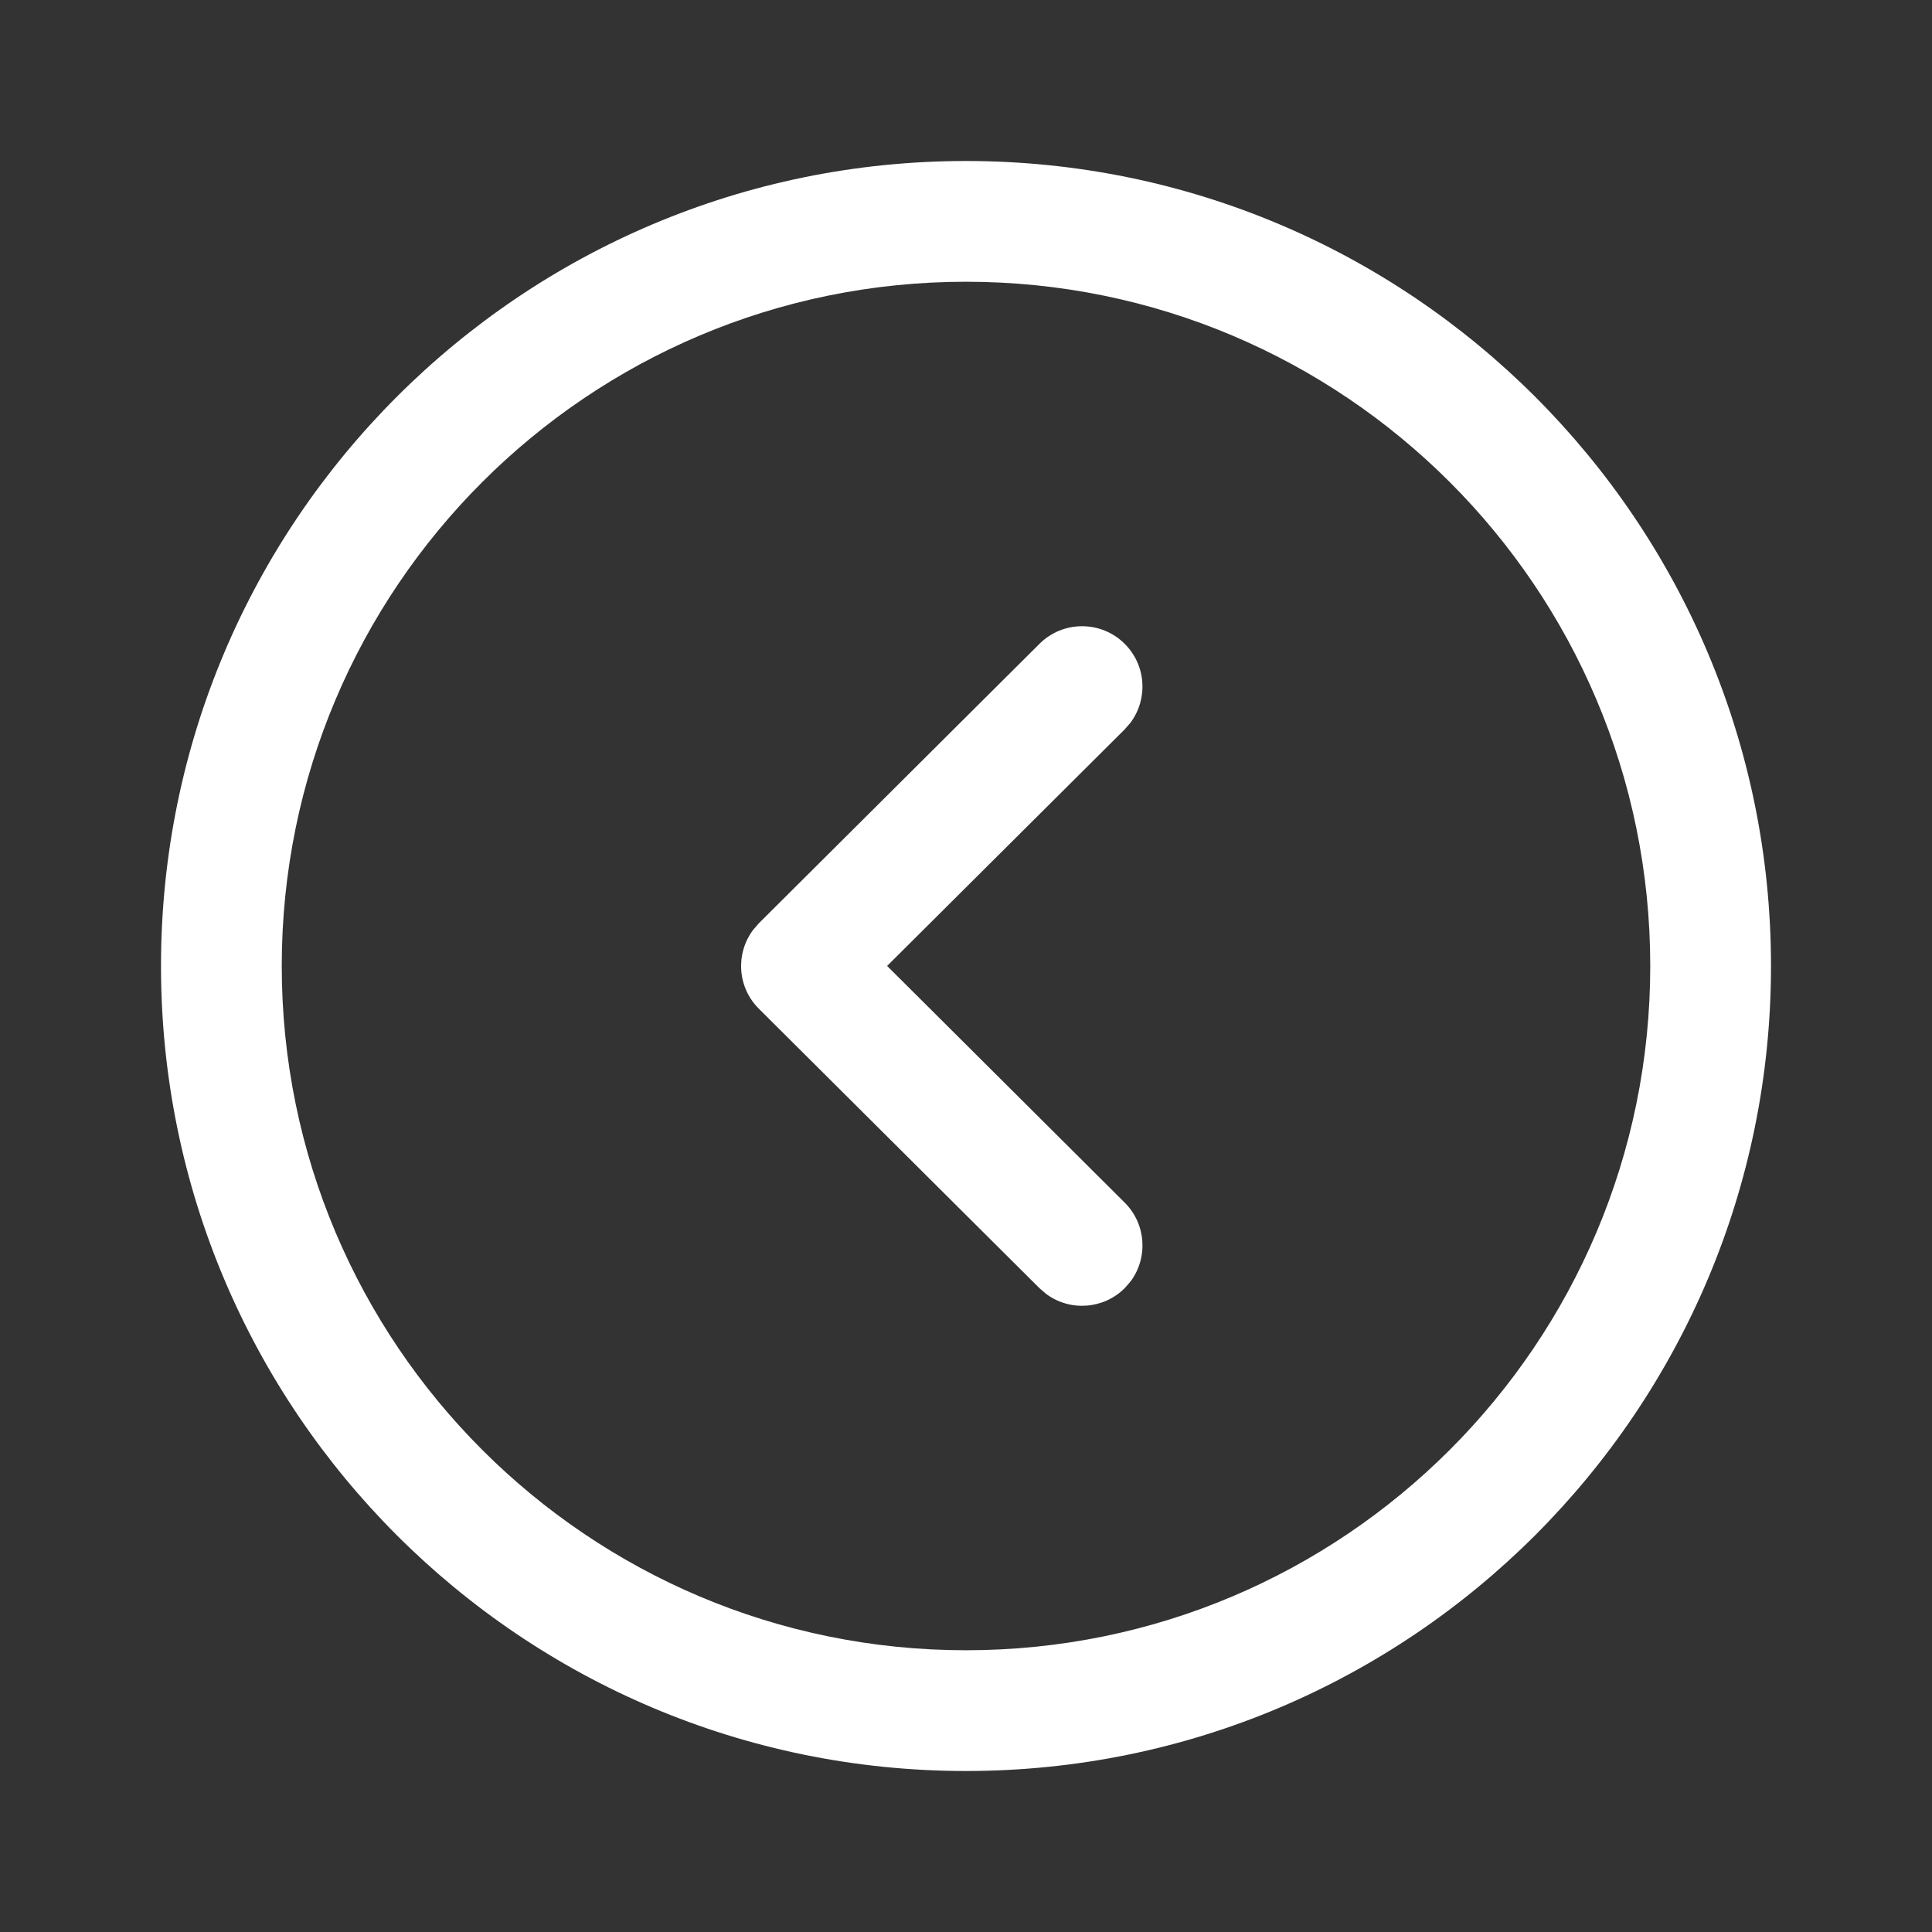 <svg width="30" height="30" viewBox="0 0 30 30" fill="none" xmlns="http://www.w3.org/2000/svg">
<rect x="0" y="0" width="30" height="30" fill="#333333" stroke="none"/>
<path fill-rule="evenodd" clip-rule="evenodd" d="M27.5 15C27.5 8.097 21.903 2.5 15 2.5C8.097 2.5 2.5 8.097 2.5 15C2.5 21.903 8.097 27.5 15 27.5C21.903 27.5 27.5 21.903 27.5 15ZM25.625 15C25.625 20.867 20.867 25.625 15 25.625C9.133 25.625 4.375 20.867 4.375 15C4.375 9.132 9.132 4.375 15 4.375C20.868 4.375 25.625 9.132 25.625 15ZM17.555 11.221C17.828 10.854 17.799 10.333 17.467 10C17.102 9.633 16.508 9.632 16.141 9.997L11.784 14.336L11.693 14.441C11.419 14.809 11.449 15.331 11.784 15.664L16.141 20.003L16.247 20.094C16.614 20.365 17.135 20.334 17.467 20L17.558 19.895C17.829 19.527 17.798 19.006 17.464 18.674L13.775 14.999L17.464 11.326L17.555 11.221Z" fill="white"/>
</svg>
